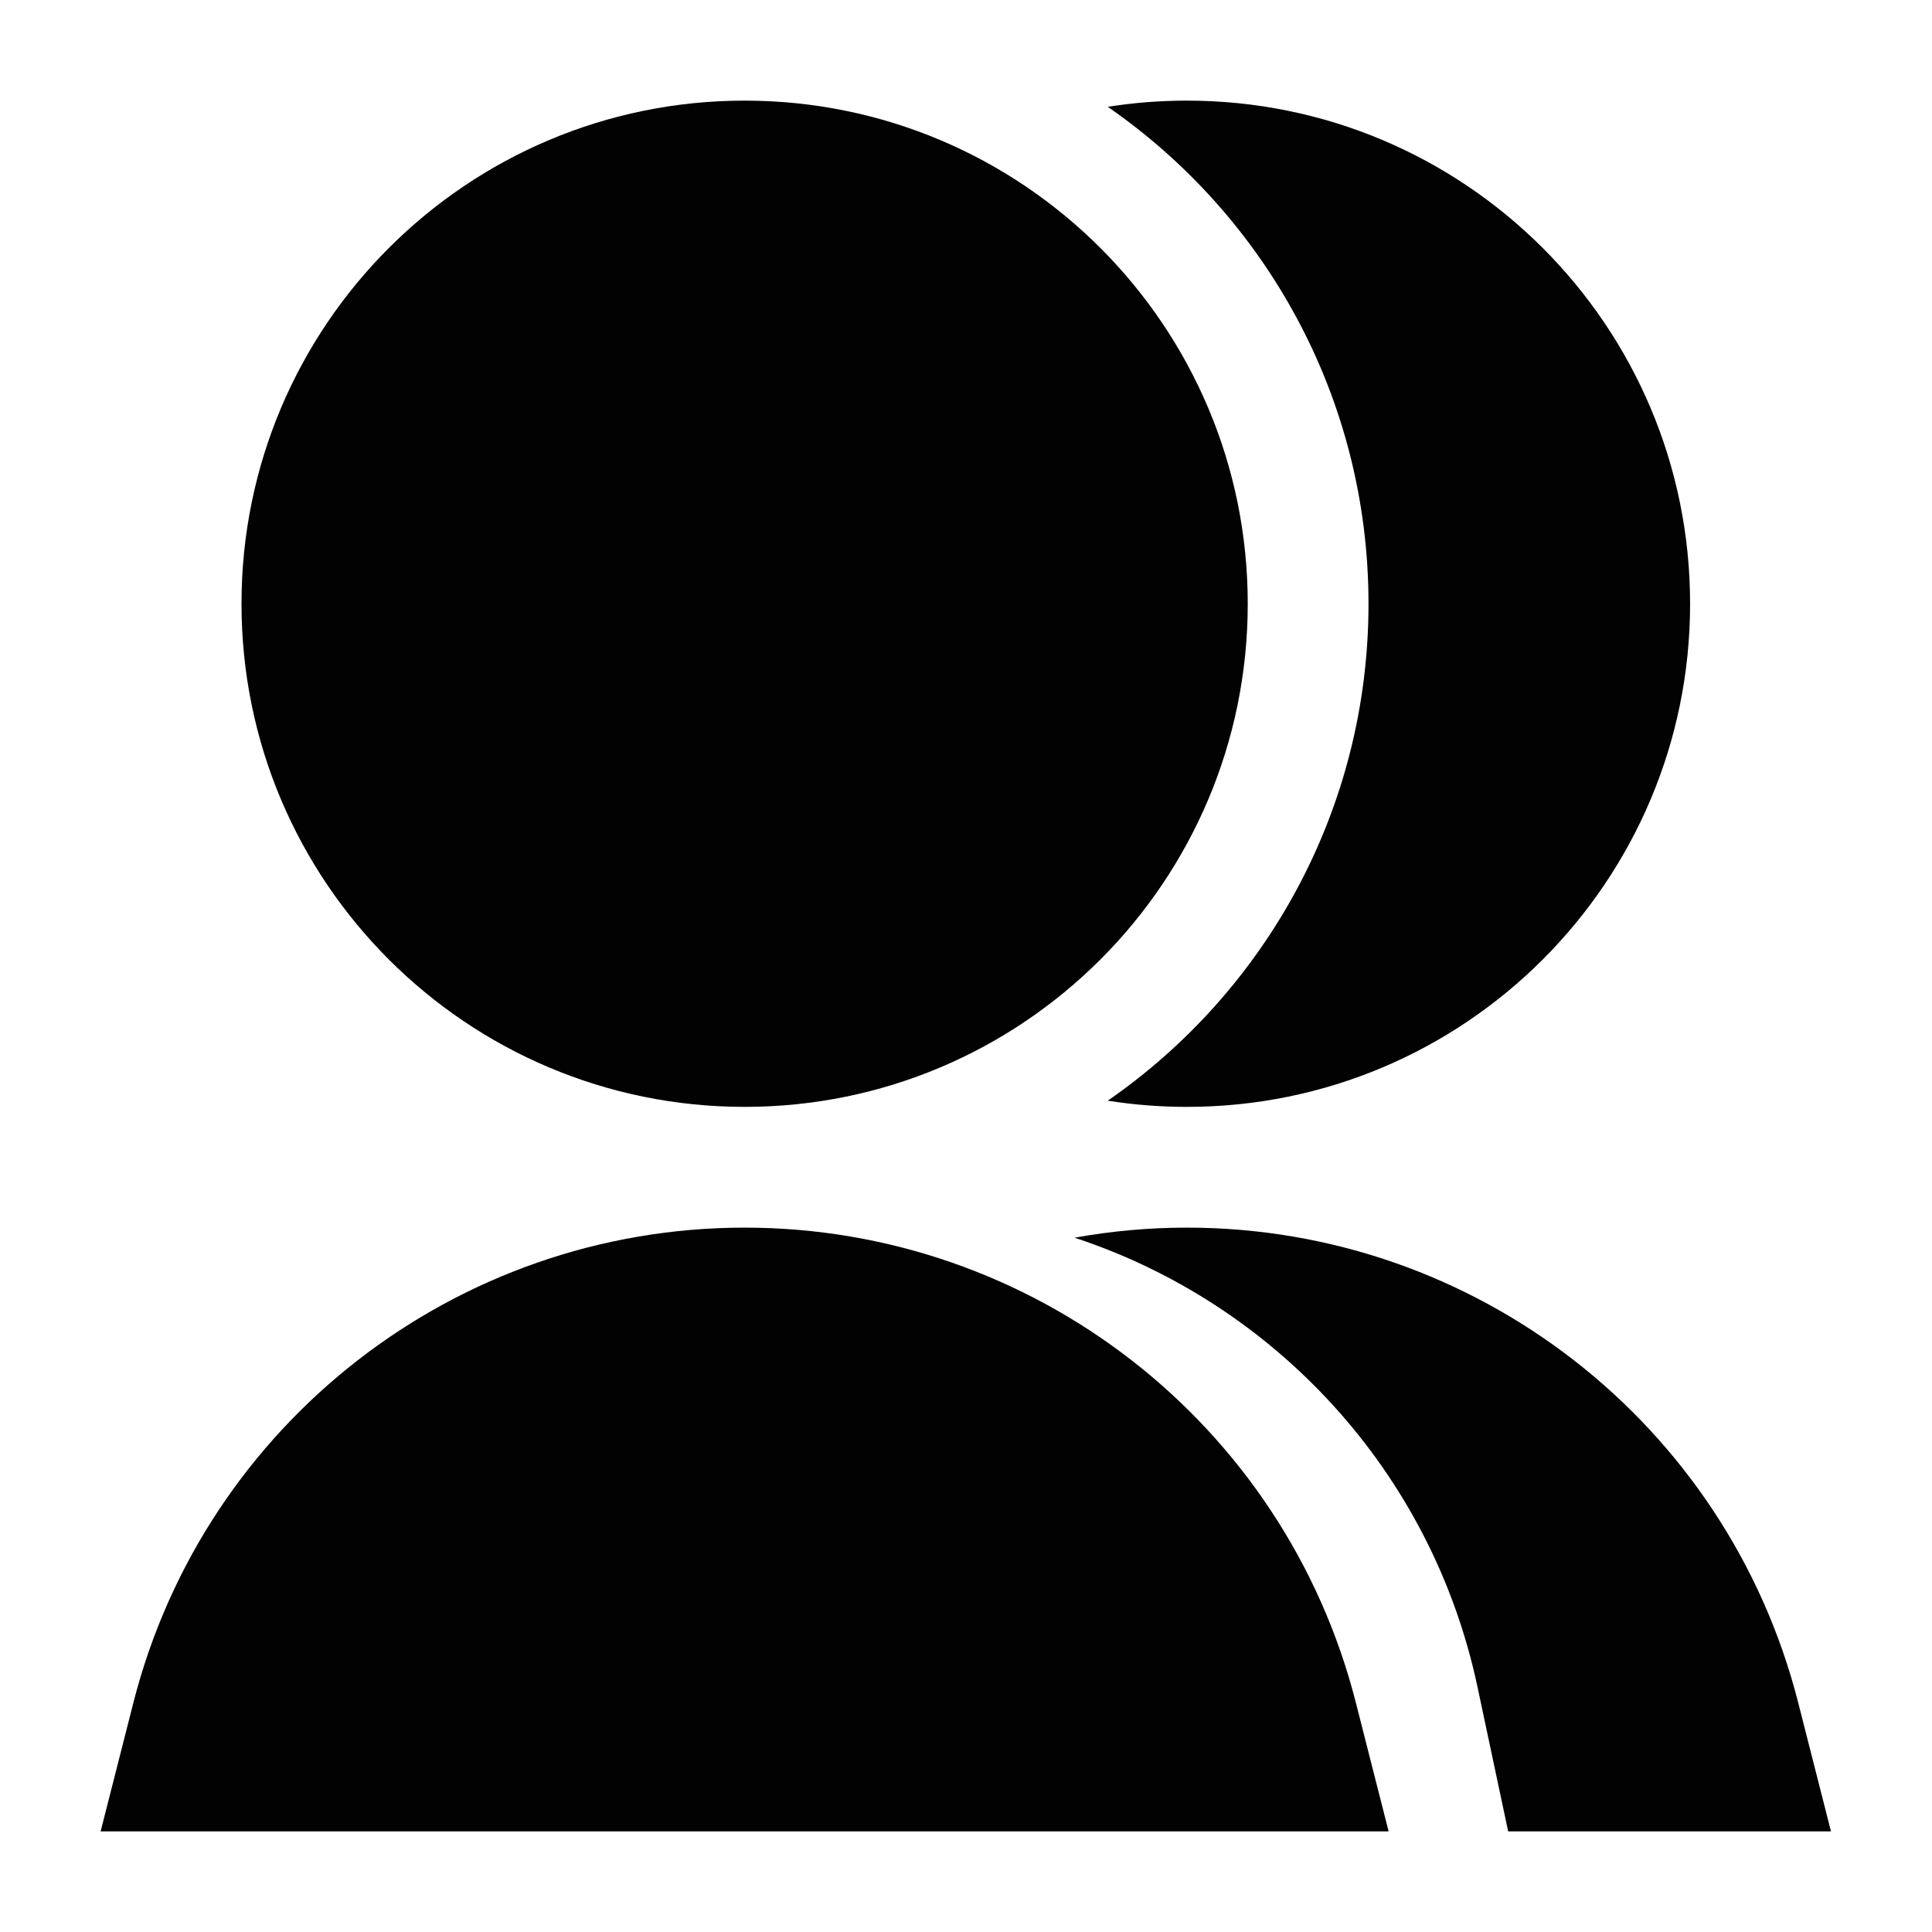<svg width="24" height="24" viewBox="0 0 24 24" fill="none" xmlns="http://www.w3.org/2000/svg">
<path d="M3 7.5C3 10.952 5.798 13.75 9.25 13.75C12.702 13.75 15.5 10.952 15.5 7.5C15.5 4.048 12.702 1.25 9.25 1.25C5.798 1.25 3 4.048 3 7.5Z" fill="#020203"/>
<path d="M13.761 13.673C15.718 12.319 17 10.059 17 7.5C17 4.941 15.718 2.68 13.761 1.327C14.081 1.276 14.41 1.25 14.745 1.25C18.197 1.25 20.995 4.048 20.995 7.5C20.995 10.952 18.197 13.75 14.745 13.75C14.41 13.75 14.081 13.724 13.761 13.673Z" fill="#020203"/>
<path d="M1.657 21.151L1.25 22.75H17.25L16.843 21.151C15.958 17.679 12.832 15.25 9.25 15.25C5.668 15.25 2.542 17.68 1.657 21.151Z" fill="#020203"/>
<path d="M18.735 22.75L18.354 20.956C17.786 18.281 15.836 16.193 13.348 15.375C13.803 15.293 14.27 15.25 14.745 15.25C18.327 15.25 21.453 17.679 22.338 21.151L22.745 22.75H18.735Z" fill="#020203"/>
</svg>
